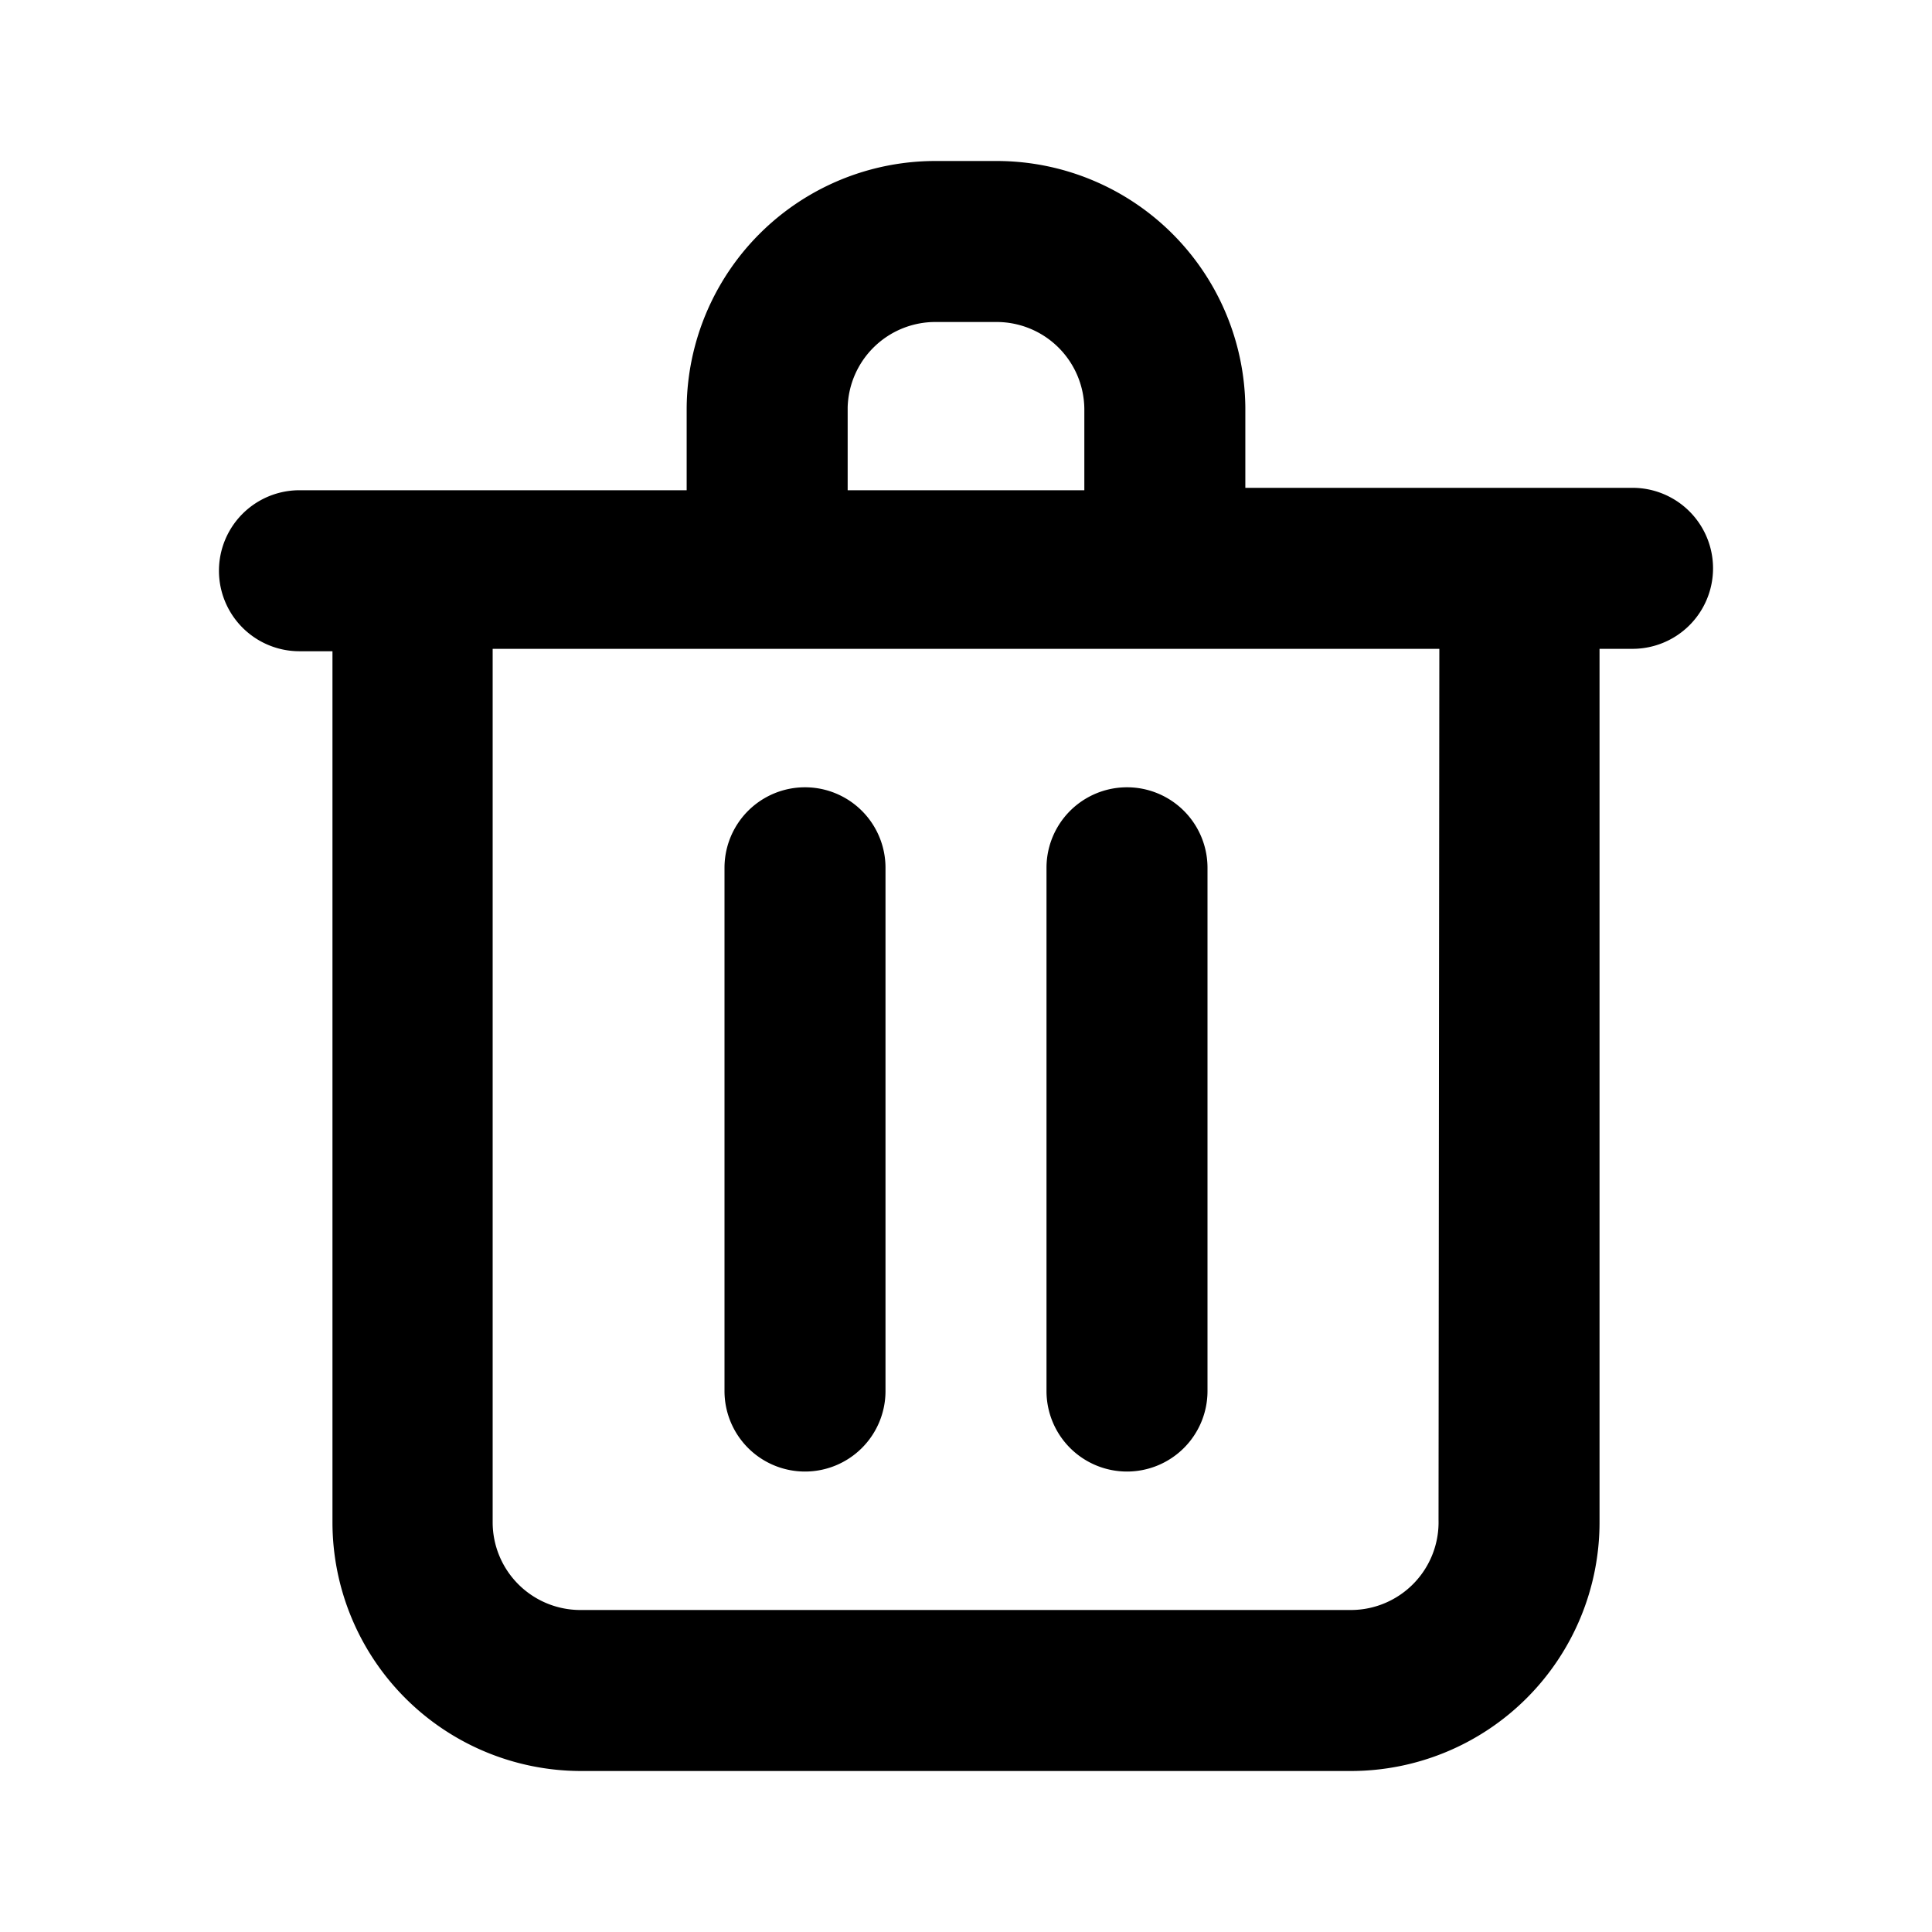 <?xml version="1.0" encoding="UTF-8" standalone="no"?> <svg id="Layer_1" data-name="Layer 1" xmlns="http://www.w3.org/2000/svg" viewBox="0 0 24 24"><title>trash</title><path d="M20.28,6.06H15.47v-1A3.09,3.09,0,0,0,12.38,2h-.76A3.09,3.09,0,0,0,8.53,5.09v1H3.72a1,1,0,0,0,0,2h.41V18.91A3.09,3.09,0,0,0,7.21,22h9.57a3.09,3.09,0,0,0,3.09-3.09V8.06h.41a1,1,0,0,0,0-2Zm-9.75-1A1.09,1.09,0,0,1,11.62,4h.76a1.09,1.09,0,0,1,1.09,1.09v1H10.53Zm7.34,13.82A1.09,1.09,0,0,1,16.79,20H7.21a1.09,1.09,0,0,1-1.09-1.09V8.06H17.88Z"/><path d="M10,18.28a1,1,0,0,0,1-1v-6.5a1,1,0,0,0-2,0v6.5A1,1,0,0,0,10,18.28Z"/><path d="M14,18.28a1,1,0,0,0,1-1v-6.5a1,1,0,0,0-2,0v6.5A1,1,0,0,0,14,18.28Z"/></svg>
